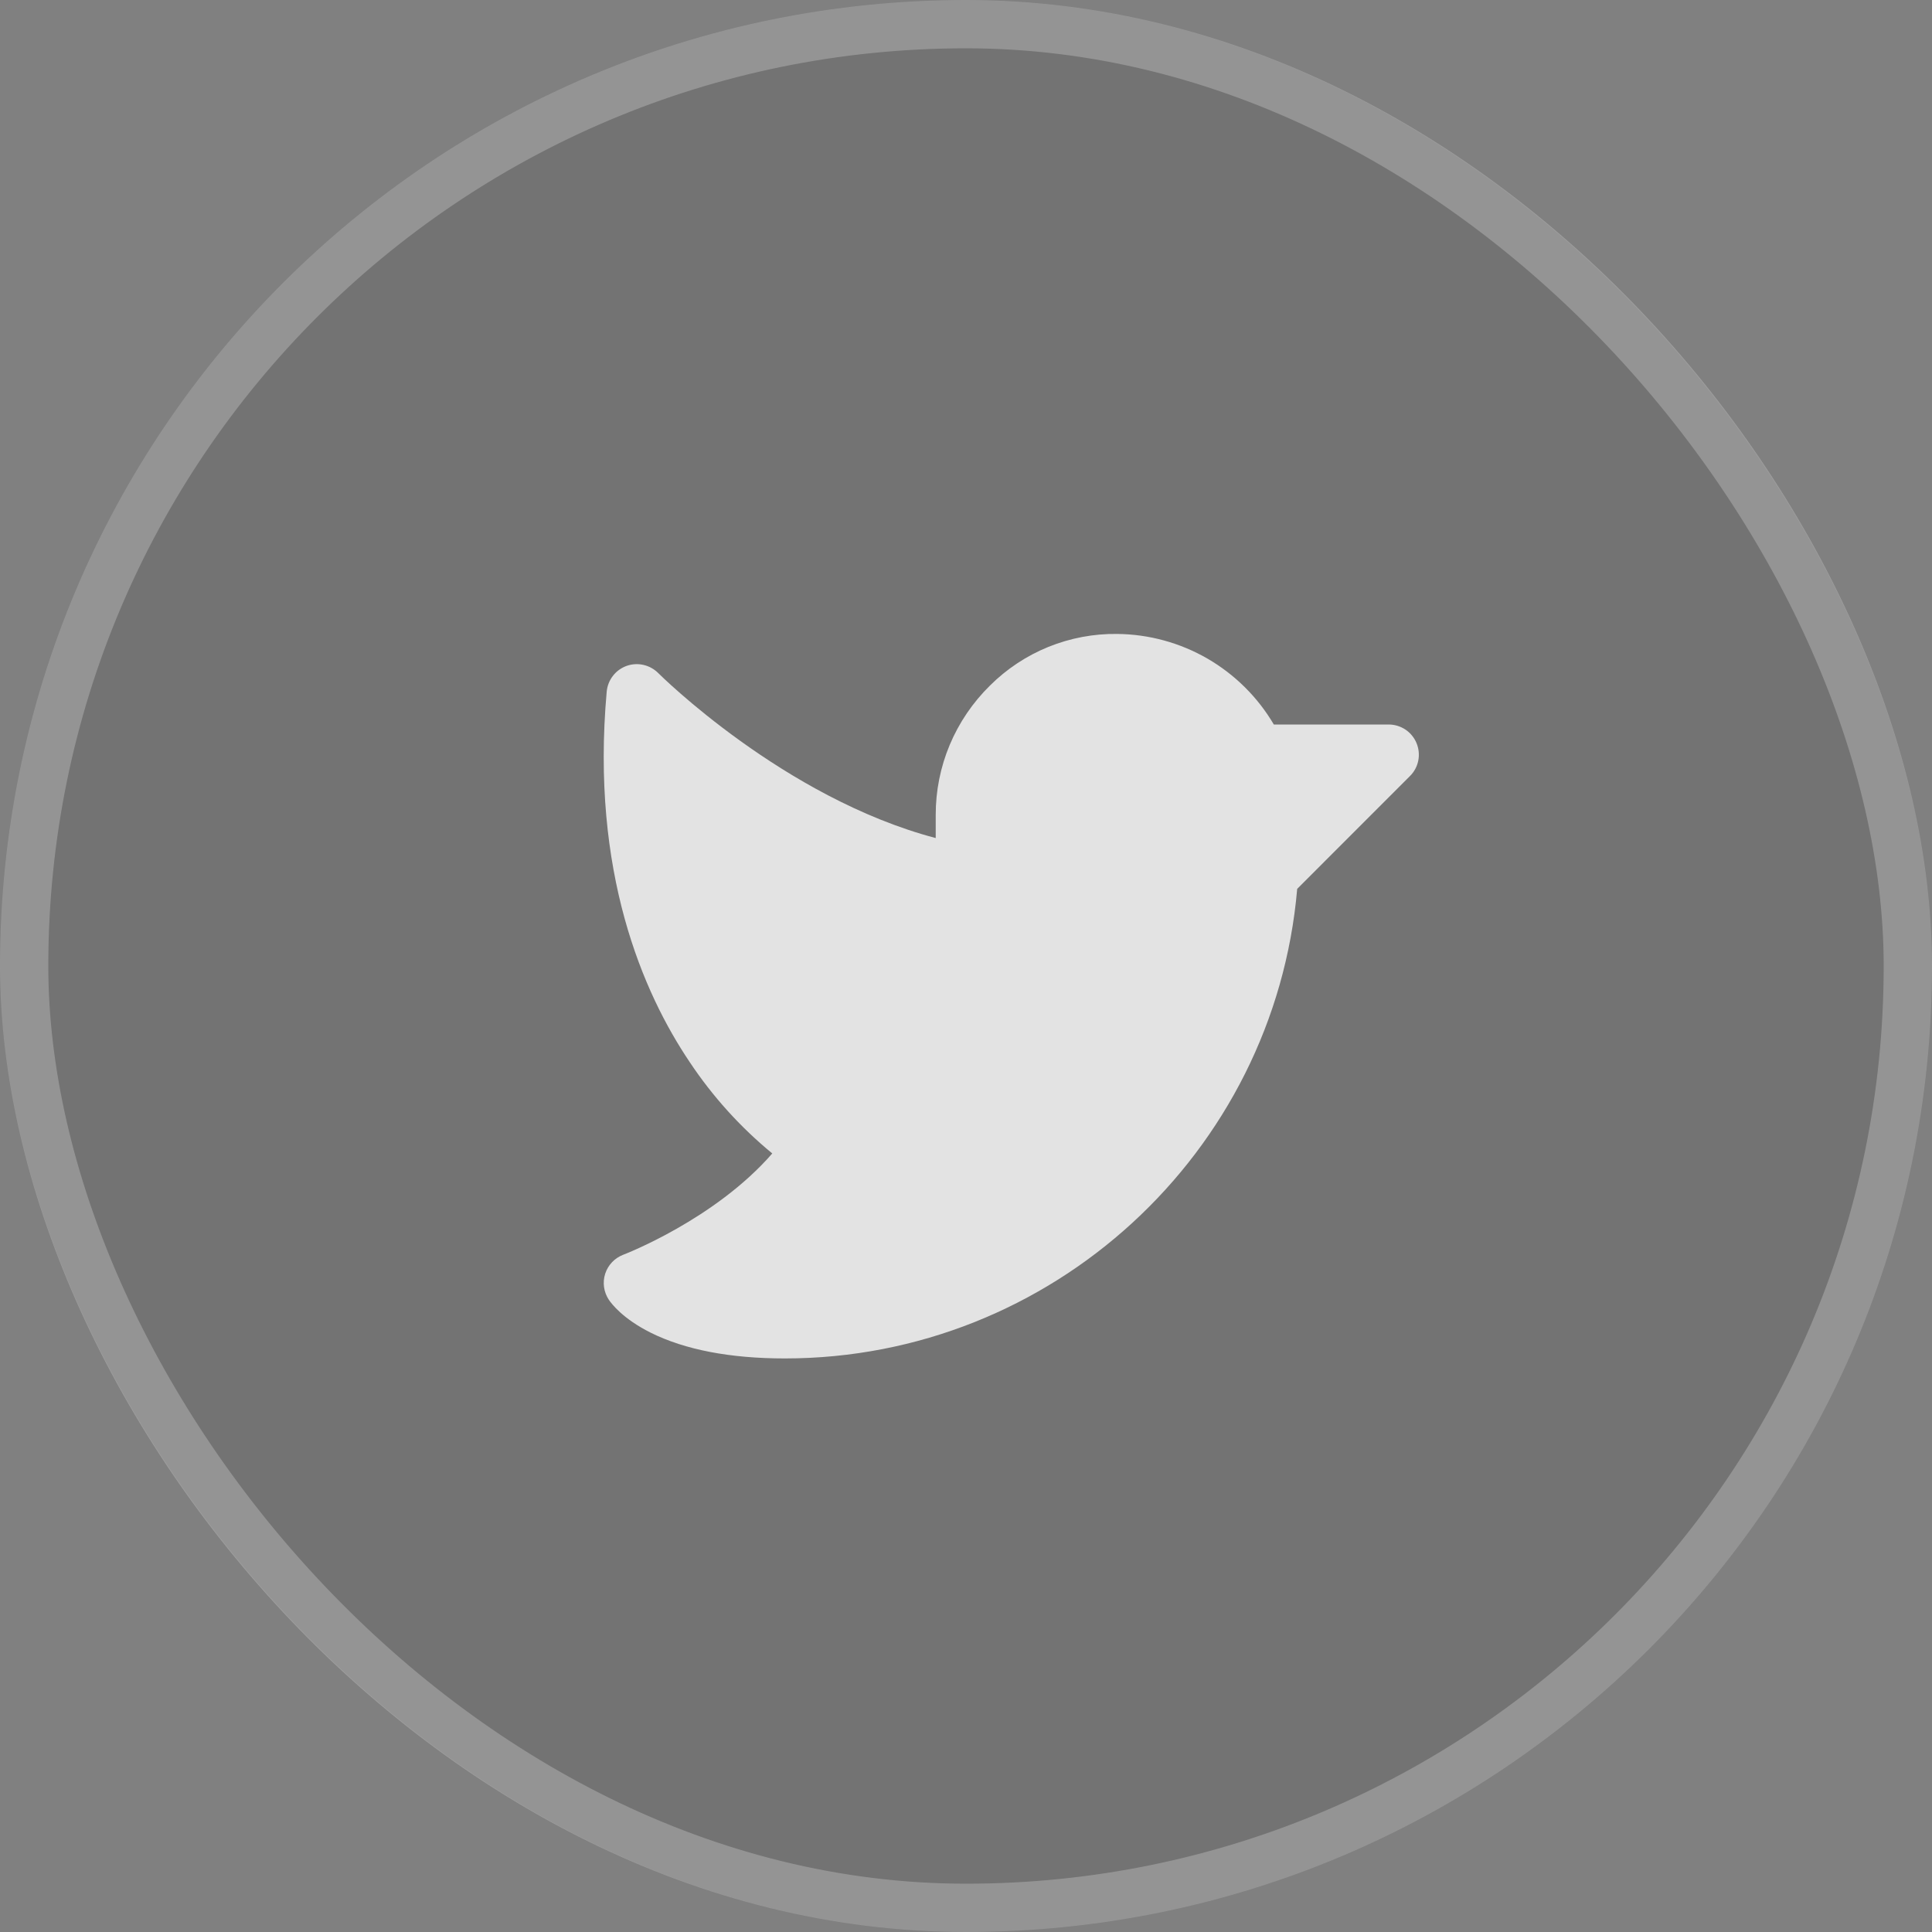 <svg width="40" height="40" viewBox="0 0 40 40" fill="none" xmlns="http://www.w3.org/2000/svg">
<rect x="0" y="0" width="40" height="40" fill="#808080" stroke="none"/>
<rect width="40" height="40" rx="20" fill="black" fill-opacity="0.1"/>
<rect x="0.5" y="0.5" width="39" height="39" rx="19.5" stroke="white" stroke-opacity="0.24"/>
<path d="M29.192 16.067L26.857 18.403C26.385 23.873 21.771 28.125 16.25 28.125C15.116 28.125 14.181 27.945 13.47 27.591C12.898 27.304 12.664 26.997 12.605 26.91C12.553 26.831 12.519 26.742 12.506 26.649C12.493 26.555 12.501 26.46 12.53 26.371C12.559 26.281 12.608 26.199 12.673 26.131C12.738 26.063 12.818 26.011 12.906 25.977C12.926 25.97 14.799 25.25 15.989 23.881C15.329 23.338 14.753 22.701 14.28 21.99C13.311 20.552 12.227 18.053 12.561 14.32C12.572 14.201 12.616 14.088 12.689 13.994C12.761 13.899 12.86 13.828 12.972 13.787C13.084 13.747 13.205 13.739 13.321 13.766C13.437 13.792 13.544 13.851 13.628 13.935C13.655 13.963 16.228 16.521 19.373 17.351V16.875C19.372 16.376 19.47 15.882 19.663 15.422C19.856 14.962 20.139 14.545 20.495 14.195C20.841 13.85 21.253 13.577 21.706 13.393C22.159 13.21 22.644 13.118 23.133 13.125C23.789 13.132 24.432 13.308 25 13.636C25.567 13.965 26.041 14.435 26.373 15H28.75C28.874 15 28.995 15.037 29.098 15.105C29.201 15.174 29.281 15.272 29.328 15.386C29.375 15.5 29.388 15.626 29.364 15.747C29.34 15.868 29.28 15.98 29.192 16.067Z" fill="white" fill-opacity="0.8"/>
</svg>
